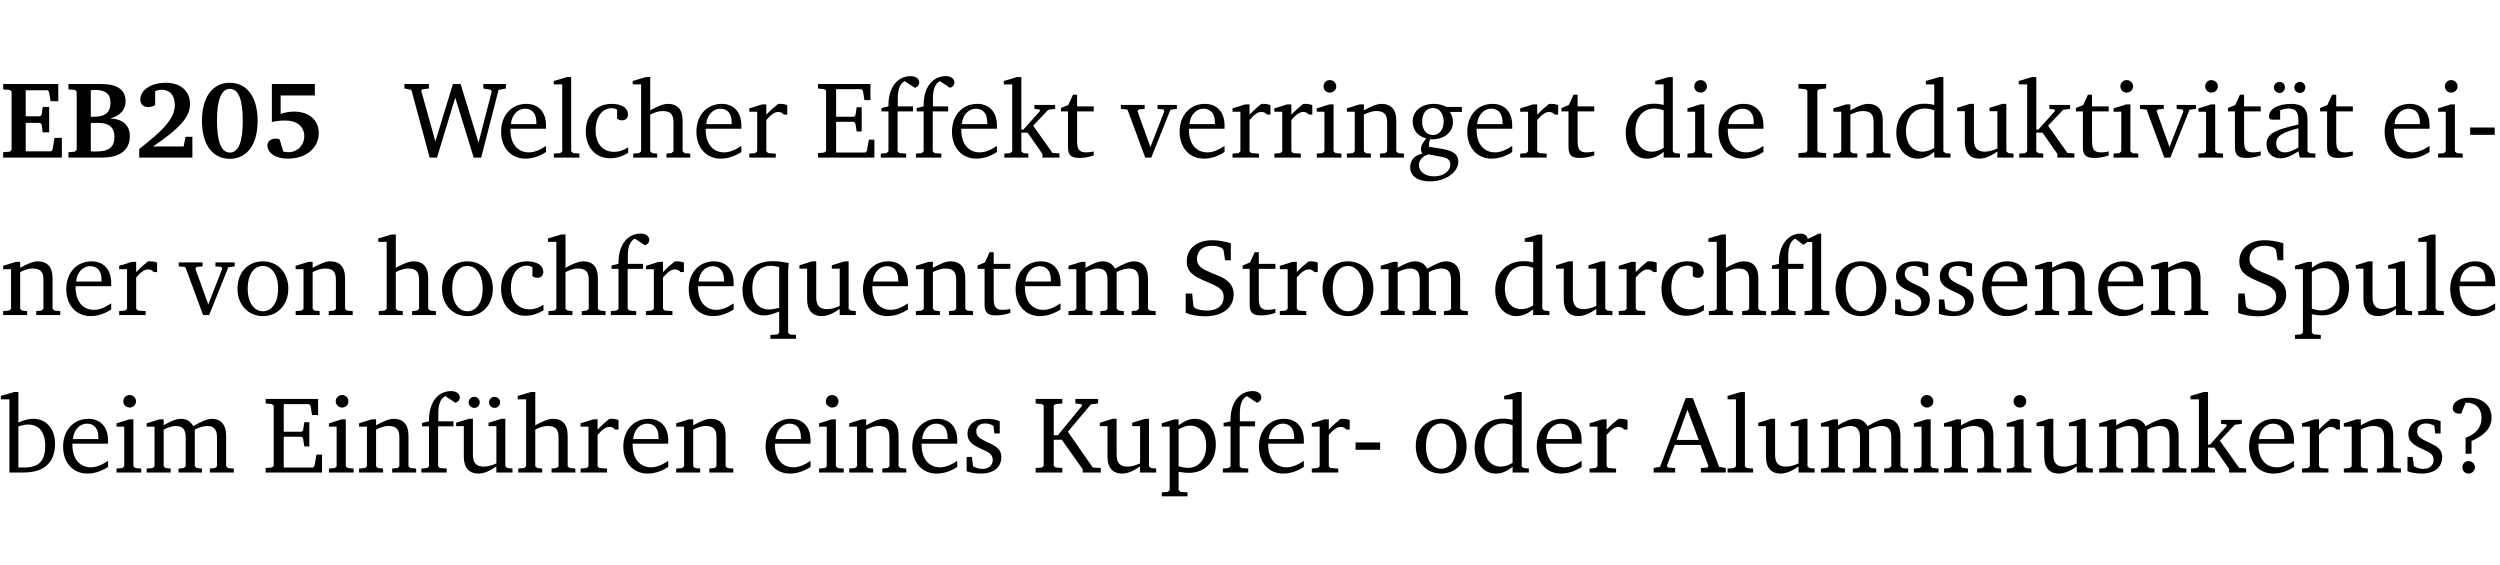 <?xml version="1.0" encoding="UTF-8" standalone="no"?>
<svg
   width="218.27pt"
   height="49.334pt"
   viewBox="0 0 218.27 49.334"
   version="1.2"
   id="svg433"
   sodipodi:docname="a31a2dcc5359.pdf"
   xmlns:inkscape="http://www.inkscape.org/namespaces/inkscape"
   xmlns:sodipodi="http://sodipodi.sourceforge.net/DTD/sodipodi-0.dtd"
   xmlns:xlink="http://www.w3.org/1999/xlink"
   xmlns="http://www.w3.org/2000/svg"
   xmlns:svg="http://www.w3.org/2000/svg">
  <sodipodi:namedview
     id="namedview435"
     pagecolor="#ffffff"
     bordercolor="#000000"
     borderopacity="0.25"
     inkscape:showpageshadow="2"
     inkscape:pageopacity="0.0"
     inkscape:pagecheckerboard="0"
     inkscape:deskcolor="#d1d1d1"
     inkscape:document-units="pt" />
  <defs
     id="defs118">
    <g
       id="g116">
      <symbol
         overflow="visible"
         id="glyph0-0">
        <path
           style="stroke:none"
           d=""
           id="path2" />
      </symbol>
      <symbol
         overflow="visible"
         id="glyph0-1">
        <path
           style="stroke:none"
           d="m 0.281,0 h 5.125 V -1.719 H 4.766 l -0.172,1.016 -0.125,0.156 H 2.25 V -3.031 H 3.5 l 0.141,0.141 0.094,0.688 h 0.562 v -2.219 h -0.562 l -0.094,0.688 L 3.5,-3.609 H 2.25 V -5.875 h 1.906 l 0.125,0.125 0.141,0.828 H 5.094 v -1.5 h -4.812 v 0.469 l 0.578,0.047 0.156,0.141 v 5.094 l -0.156,0.156 -0.578,0.047 z m 0,0"
           id="path5" />
      </symbol>
      <symbol
         overflow="visible"
         id="glyph0-2">
        <path
           style="stroke:none"
           d="m 0.281,-6.422 v 0.469 L 0.844,-5.906 1,-5.766 v 5.094 l -0.156,0.156 -0.562,0.047 V 0 h 2.953 c 1.562,0 2.406,-0.672 2.406,-1.875 0,-0.938 -0.625,-1.516 -1.734,-1.531 0.906,-0.25 1.359,-0.766 1.359,-1.516 0,-0.984 -0.703,-1.5 -2.125,-1.5 z M 2.234,-3.562 V -5.875 C 2.375,-5.891 2.5,-5.906 2.625,-5.906 c 0.891,0 1.328,0.359 1.328,1.109 0,0.859 -0.469,1.234 -1.453,1.234 -0.094,0 -0.172,0 -0.266,0 z m 0,3.016 v -2.469 C 2.5,-3.031 2.719,-3.031 2.875,-3.031 c 0.953,0 1.422,0.406 1.422,1.219 0,0.906 -0.484,1.281 -1.594,1.281 -0.156,0 -0.297,0 -0.469,-0.016 z m 0,0"
           id="path8" />
      </symbol>
      <symbol
         overflow="visible"
         id="glyph0-3">
        <path
           style="stroke:none"
           d="m 1.656,-0.969 c 2.125,-1.453 3.234,-2.469 3.234,-3.703 0,-1.109 -0.812,-1.859 -2.094,-1.859 -1.375,0 -2.25,0.672 -2.25,1.469 0,0.391 0.266,0.656 0.688,0.656 0.188,0 0.391,-0.047 0.609,-0.172 v -1.219 c 0.188,-0.078 0.375,-0.125 0.547,-0.125 0.734,0 1.172,0.484 1.172,1.344 0,1.188 -1.078,2.25 -3.109,3.828 V 0 H 5.094 V -1.812 H 4.5 l -0.172,0.844 z m 0,0"
           id="path11" />
      </symbol>
      <symbol
         overflow="visible"
         id="glyph0-4">
        <path
           style="stroke:none"
           d="m 2.797,-6.531 c -1.469,0 -2.422,1.219 -2.422,3.328 0,2.109 0.953,3.312 2.422,3.312 1.484,0 2.438,-1.203 2.438,-3.312 0,-2.109 -0.953,-3.328 -2.438,-3.328 z M 2.812,-6 c 0.75,0 1.125,0.938 1.125,2.781 0,1.859 -0.375,2.781 -1.125,2.781 -0.75,0 -1.125,-0.938 -1.125,-2.797 C 1.688,-5.078 2.078,-6 2.812,-6 Z m 0,0"
           id="path14" />
      </symbol>
      <symbol
         overflow="visible"
         id="glyph0-5">
        <path
           style="stroke:none"
           d="m 0.922,-6.422 v 3.312 c 0.375,-0.078 0.766,-0.125 1.156,-0.125 1.047,0 1.672,0.531 1.672,1.375 0,0.797 -0.609,1.391 -1.375,1.391 -0.156,0 -0.297,-0.016 -0.453,-0.047 L 1.594,-1.594 c -0.125,-0.047 -0.25,-0.062 -0.344,-0.062 -0.438,0 -0.719,0.266 -0.719,0.594 0,0.625 0.672,1.156 1.766,1.156 1.641,0 2.719,-0.953 2.719,-2.234 0,-1.125 -0.844,-1.875 -2.172,-1.875 -0.359,0 -0.734,0.062 -1.156,0.203 v -1.609 h 2.984 v -1 z m 0,0"
           id="path17" />
      </symbol>
      <symbol
         overflow="visible"
         id="glyph1-0">
        <path
           style="stroke:none"
           d=""
           id="path20" />
      </symbol>
      <symbol
         overflow="visible"
         id="glyph1-1">
        <path
           style="stroke:none"
           d="M 2.203,0 H 2.844 L 4.438,-5.234 6.047,0 h 0.656 l 1.516,-5.906 0.641,-0.125 v -0.391 h -1.969 v 0.391 l 0.641,0.109 0.094,0.141 -1.156,4.484 -1.562,-5.125 H 4.234 l -1.531,5.016 -1.234,-4.422 0.078,-0.125 0.594,-0.078 V -6.422 H 0 v 0.391 l 0.609,0.125 z m 0,0"
           id="path23" />
      </symbol>
      <symbol
         overflow="visible"
         id="glyph1-2">
        <path
           style="stroke:none"
           d="m 4.281,-1.016 c -0.547,0.359 -1.016,0.562 -1.5,0.562 -0.969,0 -1.609,-0.734 -1.609,-1.953 0,-0.031 0,-0.078 0,-0.109 H 4.281 c 0,-0.109 0,-0.203 0,-0.297 0,-1.172 -0.672,-1.875 -1.719,-1.875 -1.281,0 -2.203,0.984 -2.203,2.422 0,1.406 0.859,2.359 2.125,2.359 0.609,0 1.219,-0.203 1.797,-0.578 z M 3.438,-2.922 H 1.219 c 0.062,-0.812 0.609,-1.344 1.219,-1.344 0.641,0 1,0.422 1,1.203 0,0.047 0,0.094 0,0.141 z m 0,0"
           id="path26" />
      </symbol>
      <symbol
         overflow="visible"
         id="glyph1-3">
        <path
           style="stroke:none"
           d="M 0.266,0 H 2.5 V -0.344 L 1.953,-0.391 1.781,-0.547 V -7.031 H 1.422 l -1.156,0.344 v 0.297 H 1 v 5.844 l -0.172,0.156 -0.562,0.047 z m 0,0"
           id="path29" />
      </symbol>
      <symbol
         overflow="visible"
         id="glyph1-4">
        <path
           style="stroke:none"
           d="m 4.062,-0.406 v -0.5 C 3.656,-0.625 3.266,-0.5 2.844,-0.5 c -0.984,0 -1.625,-0.688 -1.625,-1.875 0,-1.203 0.594,-1.938 1.406,-1.938 0.172,0 0.312,0.047 0.469,0.141 v 0.781 C 3.234,-3.297 3.375,-3.25 3.516,-3.25 c 0.328,0 0.531,-0.203 0.531,-0.516 C 4.047,-4.312 3.531,-4.688 2.625,-4.688 c -1.344,0 -2.266,0.953 -2.266,2.391 0,1.406 0.844,2.359 2.141,2.359 0.516,0 1.031,-0.156 1.562,-0.469 z m 0,0"
           id="path32" />
      </symbol>
      <symbol
         overflow="visible"
         id="glyph1-5">
        <path
           style="stroke:none"
           d="M 1.344,-7.031 0.188,-6.688 v 0.297 h 0.734 v 5.844 L 0.75,-0.391 0.234,-0.344 V 0 h 2.094 V -0.344 L 1.891,-0.391 1.719,-0.547 V -3.75 c 0.406,-0.203 0.766,-0.312 1.062,-0.312 0.703,0 0.969,0.281 0.969,0.984 v 2.531 l -0.172,0.156 -0.438,0.047 V 0 H 5.219 v -0.344 l -0.5,-0.047 -0.172,-0.156 v -2.688 c 0,-0.969 -0.453,-1.453 -1.281,-1.453 -0.422,0 -0.906,0.219 -1.547,0.562 v -2.906 z m 0,0"
           id="path35" />
      </symbol>
      <symbol
         overflow="visible"
         id="glyph1-6">
        <path
           style="stroke:none"
           d="m 0.281,0 h 2.312 V -0.344 L 1.922,-0.391 1.766,-0.547 V -3.281 c 0.391,-0.453 0.719,-0.703 1.031,-0.703 0.203,0 0.375,0.078 0.5,0.234 H 3.594 V -4.578 C 3.391,-4.656 3.219,-4.688 3.016,-4.688 c -0.078,0 -0.156,0 -0.234,0.016 C 2.438,-4.406 2.094,-4.094 1.766,-3.75 v -0.891 h -0.375 L 0.281,-4.297 V -4 h 0.688 v 3.453 L 0.797,-0.391 0.281,-0.344 Z m 0,0"
           id="path38" />
      </symbol>
      <symbol
         overflow="visible"
         id="glyph1-7">
        <path
           style="stroke:none"
           d="M 0.312,0 H 5.234 V -1.562 H 4.75 l -0.172,0.969 -0.125,0.156 h -2.562 V -3.125 h 1.562 l 0.125,0.156 0.109,0.688 H 4.125 V -4.391 H 3.688 l -0.109,0.703 -0.125,0.125 h -1.562 V -5.969 H 4.094 l 0.141,0.141 0.125,0.812 h 0.531 v -1.406 H 0.312 v 0.391 l 0.547,0.062 0.156,0.125 v 5.266 L 0.859,-0.438 0.312,-0.391 Z m 0,0"
           id="path41" />
      </symbol>
      <symbol
         overflow="visible"
         id="glyph1-8">
        <path
           style="stroke:none"
           d="M 0.281,0 H 2.5 V -0.344 L 1.906,-0.391 1.75,-0.547 V -4.031 h 1.344 v -0.438 H 1.766 v -0.703 c 0,-0.797 0.203,-1.297 0.609,-1.5 L 3.25,-6.094 c 0.25,-0.062 0.391,-0.25 0.391,-0.469 0,-0.312 -0.297,-0.547 -0.75,-0.547 -1.125,0 -1.938,0.938 -1.938,2.531 0,0.031 0,0.062 0,0.109 L 0.344,-4.328 v 0.297 h 0.609 v 3.484 l -0.172,0.156 -0.5,0.047 z m 0,0"
           id="path44" />
      </symbol>
      <symbol
         overflow="visible"
         id="glyph1-9">
        <path
           style="stroke:none"
           d="m 0.234,0 h 2.094 v -0.344 l -0.438,-0.047 -0.172,-0.156 v -1.625 H 2.266 L 3.562,-0.312 V 0 H 5.047 V -0.359 L 4.438,-0.406 2.75,-2.781 4.062,-4.172 4.672,-4.25 v -0.344 h -1.812 V -4.25 l 0.438,0.047 0.062,0.125 -1.469,1.641 H 1.719 v -4.594 h -0.375 L 0.188,-6.688 v 0.297 h 0.734 v 5.844 L 0.75,-0.391 0.234,-0.344 Z m 0,0"
           id="path47" />
      </symbol>
      <symbol
         overflow="visible"
         id="glyph1-10">
        <path
           style="stroke:none"
           d="m 0.844,-4.031 v 3.094 c 0,0.672 0.203,0.969 1,0.969 0.359,0 0.797,-0.062 1.25,-0.219 v -0.344 c -0.219,0.047 -0.438,0.078 -0.672,0.078 -0.656,0 -0.781,-0.328 -0.781,-1.047 V -4.031 H 3.094 v -0.438 H 1.641 V -5.484 H 1.281 L 0.875,-4.594 0.234,-4.328 v 0.297 z m 0,0"
           id="path50" />
      </symbol>
      <symbol
         overflow="visible"
         id="glyph1-11">
        <path
           style="stroke:none"
           d="M -0.047,-4.594 V -4.25 L 0.531,-4.188 2.078,0 h 0.531 L 4.281,-4.172 4.844,-4.25 V -4.594 H 3.156 V -4.25 l 0.516,0.047 0.078,0.156 -1.219,3.125 -1.125,-3.125 0.109,-0.156 L 2.031,-4.25 v -0.344 z m 0,0"
           id="path53" />
      </symbol>
      <symbol
         overflow="visible"
         id="glyph1-12">
        <path
           style="stroke:none"
           d="m 1.469,-6.766 c -0.297,0 -0.547,0.234 -0.547,0.547 0,0.312 0.25,0.547 0.547,0.547 0.312,0 0.562,-0.234 0.562,-0.547 0,-0.297 -0.25,-0.547 -0.562,-0.547 z m -0.031,2.125 -1.109,0.344 V -4 H 1 v 3.453 L 0.844,-0.391 0.328,-0.344 V 0 h 2.156 V -0.344 L 1.969,-0.391 1.797,-0.547 v -4.094 z m 0,0"
           id="path56" />
      </symbol>
      <symbol
         overflow="visible"
         id="glyph1-13">
        <path
           style="stroke:none"
           d="M 0.281,0 H 2.375 V -0.344 L 1.922,-0.391 1.766,-0.547 V -3.75 c 0.406,-0.203 0.766,-0.312 1.062,-0.312 0.703,0 0.969,0.281 0.969,0.984 v 2.531 l -0.156,0.156 -0.469,0.047 V 0 h 2.094 V -0.344 L 4.75,-0.391 4.594,-0.547 v -2.688 c 0,-0.969 -0.469,-1.453 -1.297,-1.453 -0.406,0 -0.891,0.219 -1.531,0.562 v -0.516 h -0.375 L 0.281,-4.297 V -4 h 0.688 v 3.453 L 0.797,-0.391 0.281,-0.344 Z m 0,0"
           id="path59" />
      </symbol>
      <symbol
         overflow="visible"
         id="glyph1-14">
        <path
           style="stroke:none"
           d="M 3.531,-4.422 C 3.172,-4.609 2.812,-4.688 2.453,-4.688 c -1.141,0 -1.859,0.641 -1.859,1.562 0,0.719 0.453,1.281 1.188,1.453 -0.312,0.359 -0.469,0.656 -0.469,0.906 0,0.156 0.047,0.297 0.109,0.438 C 0.766,-0.219 0.375,0.234 0.375,0.844 0.375,1.609 1.016,2.078 2.109,2.078 2.844,2.078 3.5,1.859 4,1.453 4.375,1.141 4.578,0.734 4.578,0.375 c 0,-0.703 -0.5,-1 -1.625,-1.172 L 2.031,-0.938 c 0,-0.109 -0.016,-0.188 -0.016,-0.234 0,-0.141 0.047,-0.297 0.109,-0.422 0.062,0 0.109,0 0.156,0 1.109,0 1.828,-0.641 1.828,-1.5 0,-0.328 -0.078,-0.609 -0.266,-0.891 h 1.047 v -0.438 z m -1.172,0.094 c 0.547,0 0.938,0.453 0.938,1.188 0,0.719 -0.391,1.172 -0.938,1.172 -0.562,0 -0.938,-0.453 -0.938,-1.172 0,-0.734 0.375,-1.188 0.938,-1.188 z M 1.969,-0.281 2.891,-0.109 C 3.562,0.016 3.875,0.109 3.875,0.625 c 0,0.547 -0.578,1.016 -1.422,1.016 -0.797,0 -1.312,-0.438 -1.312,-0.984 0,-0.422 0.297,-0.781 0.828,-0.938 z m 0,0"
           id="path62" />
      </symbol>
      <symbol
         overflow="visible"
         id="glyph1-15">
        <path
           style="stroke:none"
           d="M 3.656,-6.391 V -4.594 C 3.359,-4.672 3.078,-4.703 2.812,-4.703 c -1.453,0 -2.469,1.016 -2.469,2.547 0,1.344 0.797,2.25 1.844,2.25 0.531,0 0.984,-0.203 1.469,-0.594 V 0 H 5.078 V -0.344 L 4.625,-0.391 4.453,-0.547 V -7.031 H 4.094 L 2.922,-6.688 v 0.297 z m 0,5.547 C 3.312,-0.625 2.969,-0.516 2.625,-0.516 c -0.859,0 -1.438,-0.672 -1.438,-1.797 0,-1.203 0.672,-1.969 1.641,-1.969 0.219,0 0.516,0.047 0.828,0.156 z m 0,0"
           id="path65" />
      </symbol>
      <symbol
         overflow="visible"
         id="glyph1-16">
        <path
           style="stroke:none"
           d="M 0.328,0 H 2.75 V -0.391 L 2.141,-0.438 1.984,-0.578 V -5.844 l 0.156,-0.125 L 2.75,-6.031 V -6.422 H 0.328 v 0.391 l 0.625,0.062 0.156,0.125 v 5.266 l -0.156,0.141 -0.625,0.047 z m 0,0"
           id="path68" />
      </symbol>
      <symbol
         overflow="visible"
         id="glyph1-17">
        <path
           style="stroke:none"
           d="M 1.359,-4.688 0.25,-4.344 v 0.297 H 0.922 V -1.375 c 0,0.969 0.469,1.469 1.281,1.469 0.469,0 0.984,-0.219 1.562,-0.625 V 0 h 1.406 V -0.344 L 4.719,-0.391 4.547,-0.547 V -4.688 H 4.188 l -1.109,0.344 v 0.297 h 0.688 v 3.25 C 3.359,-0.609 3,-0.516 2.656,-0.516 c -0.641,0 -0.938,-0.328 -0.938,-1.016 V -4.688 Z m 0,0"
           id="path71" />
      </symbol>
      <symbol
         overflow="visible"
         id="glyph1-18">
        <path
           style="stroke:none"
           d="M 3.188,-0.547 3.312,0 H 4.672 V -0.344 L 4.156,-0.391 3.984,-0.547 V -3.312 c 0,-0.969 -0.422,-1.375 -1.422,-1.375 -1.203,0 -1.938,0.484 -1.938,1.078 0,0.219 0.078,0.297 0.297,0.297 H 1.594 V -4.125 c 0.25,-0.109 0.484,-0.156 0.719,-0.156 0.688,0 0.875,0.328 0.875,1.078 v 0.312 C 1.281,-2.438 0.406,-2.156 0.406,-1.156 c 0,0.719 0.469,1.219 1.219,1.219 0.453,0 0.969,-0.203 1.562,-0.609 z m 0,-0.328 C 2.719,-0.609 2.328,-0.453 2.016,-0.453 1.531,-0.453 1.25,-0.766 1.25,-1.234 1.25,-1.938 1.844,-2.188 3.188,-2.562 Z M 1.547,-6.609 c -0.281,0 -0.5,0.219 -0.5,0.484 0,0.266 0.219,0.484 0.5,0.484 0.266,0 0.469,-0.219 0.469,-0.484 0,-0.266 -0.203,-0.484 -0.469,-0.484 z m 1.766,0 c -0.266,0 -0.484,0.219 -0.484,0.484 0,0.266 0.219,0.484 0.484,0.484 0.266,0 0.484,-0.219 0.484,-0.484 0,-0.266 -0.219,-0.484 -0.484,-0.484 z m 0,0"
           id="path74" />
      </symbol>
      <symbol
         overflow="visible"
         id="glyph1-19">
        <path
           style="stroke:none"
           d="m 0.453,-2.625 v 0.641 H 2.594 V -2.625 Z m 0,0"
           id="path77" />
      </symbol>
      <symbol
         overflow="visible"
         id="glyph1-20">
        <path
           style="stroke:none"
           d="m 2.578,-4.688 c -1.297,0 -2.219,0.953 -2.219,2.391 0,1.406 0.938,2.391 2.219,2.391 1.281,0 2.219,-0.984 2.219,-2.391 0,-1.422 -0.938,-2.391 -2.219,-2.391 z m 0,0.406 c 0.766,0 1.328,0.75 1.328,1.984 0,1.234 -0.562,1.969 -1.328,1.969 -0.766,0 -1.328,-0.75 -1.328,-1.969 0,-1.25 0.547,-1.984 1.328,-1.984 z m 0,0"
           id="path80" />
      </symbol>
      <symbol
         overflow="visible"
         id="glyph1-21">
        <path
           style="stroke:none"
           d="m 4.391,-4.547 c -0.516,-0.094 -0.969,-0.156 -1.375,-0.156 -1.641,0 -2.656,0.969 -2.656,2.5 0,1.359 0.766,2.234 1.875,2.234 0.406,0 0.828,-0.125 1.328,-0.344 v 1.859 l -0.172,0.156 -0.594,0.031 v 0.344 H 5.031 V 1.734 L 4.516,1.703 4.344,1.547 V -3.844 c 0,-0.094 0.031,-0.328 0.047,-0.703 z M 3.562,-4.188 v 3.562 c -0.391,0.094 -0.672,0.141 -0.891,0.141 -0.906,0 -1.453,-0.656 -1.453,-1.844 0,-1.234 0.625,-1.969 1.609,-1.969 0.203,0 0.438,0.047 0.734,0.109 z m 0,0"
           id="path83" />
      </symbol>
      <symbol
         overflow="visible"
         id="glyph1-22">
        <path
           style="stroke:none"
           d="M 4.344,-4.047 C 4.125,-4.469 3.766,-4.688 3.297,-4.688 c -0.406,0 -0.906,0.188 -1.531,0.562 v -0.516 h -0.375 L 0.281,-4.297 V -4 h 0.688 v 3.453 L 0.797,-0.391 0.281,-0.344 V 0 H 2.375 V -0.344 L 1.922,-0.391 1.766,-0.547 V -3.75 C 2.188,-3.953 2.531,-4.062 2.844,-4.062 c 0.578,0 0.844,0.312 0.844,0.984 v 2.531 L 3.531,-0.391 3.062,-0.344 V 0 H 5.109 V -0.344 L 4.656,-0.391 4.484,-0.547 V -3.75 c 0.406,-0.203 0.781,-0.312 1.078,-0.312 0.594,0 0.859,0.312 0.859,0.984 v 2.531 L 6.25,-0.391 5.797,-0.344 V 0 h 2.094 V -0.344 L 7.375,-0.391 7.219,-0.547 v -2.688 c 0,-0.953 -0.484,-1.453 -1.234,-1.453 -0.375,0 -0.922,0.219 -1.641,0.641 z m 0,0"
           id="path86" />
      </symbol>
      <symbol
         overflow="visible"
         id="glyph1-23">
        <path
           style="stroke:none"
           d="m 0.578,-0.188 c 0.438,0.188 1.031,0.297 1.719,0.297 1.531,0 2.469,-0.781 2.469,-1.922 0,-0.422 -0.141,-0.766 -0.422,-1.047 -0.438,-0.438 -0.953,-0.578 -1.438,-0.781 -0.875,-0.375 -1.344,-0.609 -1.344,-1.25 0,-0.703 0.5,-1.156 1.312,-1.156 0.328,0 0.609,0.062 0.859,0.188 L 3.875,-5.688 4.016,-4.781 h 0.5 V -6.266 C 3.953,-6.438 3.406,-6.531 2.891,-6.531 c -1.359,0 -2.219,0.75 -2.219,1.844 0,0.922 0.562,1.281 1.625,1.734 1.047,0.453 1.594,0.625 1.594,1.406 0,0.672 -0.516,1.156 -1.438,1.156 -0.438,0 -0.797,-0.078 -1.078,-0.219 L 1.25,-0.781 1.141,-1.875 h -0.562 z m 0,0"
           id="path89" />
      </symbol>
      <symbol
         overflow="visible"
         id="glyph1-24">
        <path
           style="stroke:none"
           d="m 4.438,-7.109 -0.969,0.469 C 3.422,-6.938 3.188,-7.109 2.828,-7.109 c -1.016,0 -1.875,0.953 -1.875,2.484 0,0.047 0,0.109 0,0.156 L 0.344,-4.328 v 0.297 h 0.609 v 3.484 l -0.172,0.156 -0.5,0.047 V 0 h 2.125 v -0.344 l -0.5,-0.047 L 1.75,-0.547 V -4.031 h 1.344 v -0.438 H 1.766 v -0.703 c 0,-0.797 0.203,-1.297 0.609,-1.5 L 3.094,-6.125 3.422,-6.375 h 0.438 v 5.828 l -0.172,0.156 -0.5,0.047 V 0 H 5.359 V -0.344 L 4.812,-0.391 4.641,-0.547 v -6.562 z m 0,0"
           id="path92" />
      </symbol>
      <symbol
         overflow="visible"
         id="glyph1-25">
        <path
           style="stroke:none"
           d="M 3.297,-4.484 C 2.969,-4.625 2.594,-4.688 2.172,-4.688 c -1.094,0 -1.688,0.484 -1.688,1.328 0,0.641 0.422,0.953 1.234,1.312 0.625,0.281 0.969,0.453 0.969,0.953 0,0.453 -0.344,0.781 -0.906,0.781 -0.266,0 -0.531,-0.078 -0.812,-0.234 l -0.109,-0.812 H 0.406 v 1.25 c 0.328,0.125 0.75,0.203 1.234,0.203 1.125,0 1.797,-0.547 1.797,-1.438 0,-0.359 -0.141,-0.641 -0.375,-0.828 -0.312,-0.25 -0.672,-0.391 -1,-0.547 C 1.516,-2.984 1.25,-3.188 1.25,-3.594 c 0,-0.438 0.281,-0.688 0.781,-0.688 0.234,0 0.469,0.062 0.719,0.203 l 0.078,0.672 h 0.469 z m 0,0"
           id="path95" />
      </symbol>
      <symbol
         overflow="visible"
         id="glyph1-26">
        <path
           style="stroke:none"
           d="m 0.219,2.078 h 2.25 V 1.734 L 1.859,1.688 1.688,1.547 V -0.062 C 2.047,0 2.344,0.031 2.578,0.031 4,0.031 4.938,-0.953 4.938,-2.453 4.938,-3.797 4.156,-4.688 3.094,-4.688 2.656,-4.688 2.203,-4.5 1.688,-4.125 V -4.641 H 1.328 L 0.219,-4.297 V -4 h 0.688 V 1.547 L 0.734,1.688 0.219,1.734 Z m 1.469,-2.625 v -3.219 c 0.375,-0.219 0.688,-0.328 1.016,-0.328 0.828,0 1.391,0.656 1.391,1.766 0,1.172 -0.656,1.922 -1.594,1.922 -0.219,0 -0.484,-0.047 -0.812,-0.141 z m 0,0"
           id="path98" />
      </symbol>
      <symbol
         overflow="visible"
         id="glyph1-27">
        <path
           style="stroke:none"
           d="M 1.25,-7.031 0.078,-6.688 v 0.297 h 0.75 V 0 h 1.219 C 3.875,0 4.812,-0.875 4.812,-2.516 4.812,-3.812 4.047,-4.688 2.922,-4.688 c -0.422,0 -0.844,0.109 -1.312,0.328 V -7.031 Z M 1.609,-0.438 V -4.031 C 1.938,-4.125 2.219,-4.188 2.453,-4.188 c 0.953,0 1.5,0.656 1.5,1.859 0,1.312 -0.562,1.891 -1.812,1.891 -0.047,0 -0.234,0 -0.531,0 z m 0,0"
           id="path101" />
      </symbol>
      <symbol
         overflow="visible"
         id="glyph1-28">
        <path
           style="stroke:none"
           d="M 1.359,-4.688 0.25,-4.344 v 0.297 H 0.922 V -1.375 c 0,0.969 0.469,1.469 1.281,1.469 0.469,0 0.984,-0.219 1.562,-0.625 V 0 h 1.406 V -0.344 L 4.719,-0.391 4.547,-0.547 V -4.688 H 4.188 l -1.109,0.344 v 0.297 h 0.688 v 3.25 C 3.359,-0.609 3,-0.516 2.656,-0.516 c -0.641,0 -0.938,-0.328 -0.938,-1.016 V -4.688 Z M 1.844,-6.609 c -0.281,0 -0.5,0.219 -0.5,0.484 0,0.266 0.219,0.484 0.5,0.484 0.266,0 0.469,-0.219 0.469,-0.484 0,-0.266 -0.203,-0.484 -0.469,-0.484 z m 1.766,0 c -0.266,0 -0.484,0.219 -0.484,0.484 0,0.266 0.219,0.484 0.484,0.484 0.266,0 0.484,-0.219 0.484,-0.484 0,-0.266 -0.219,-0.484 -0.484,-0.484 z m 0,0"
           id="path104" />
      </symbol>
      <symbol
         overflow="visible"
         id="glyph1-29">
        <path
           style="stroke:none"
           d="M 0.312,0 H 2.641 V -0.391 L 2.047,-0.438 1.891,-0.578 v -2.281 H 2.594 L 4.422,-0.281 V 0 H 6 V -0.391 L 5.297,-0.438 3.125,-3.562 5.141,-5.953 5.766,-6.031 V -6.422 H 3.781 v 0.391 l 0.531,0.062 0.062,0.125 L 2.25,-3.25 H 1.891 v -2.594 l 0.156,-0.125 0.594,-0.062 V -6.422 H 0.312 v 0.391 l 0.547,0.062 0.156,0.125 v 5.266 L 0.859,-0.438 0.312,-0.391 Z m 0,0"
           id="path107" />
      </symbol>
      <symbol
         overflow="visible"
         id="glyph1-30">
        <path
           style="stroke:none"
           d="m 2.719,-6.5 -2.234,6 -0.562,0.109 V 0 h 1.875 v -0.391 l -0.625,-0.047 -0.094,-0.141 0.688,-1.828 h 2.25 l 0.688,1.828 -0.062,0.141 -0.594,0.047 V 0 H 6.219 V -0.391 L 5.641,-0.5 3.344,-6.5 Z M 2.875,-5.484 3.859,-2.844 h -1.938 z m 0,0"
           id="path110" />
      </symbol>
      <symbol
         overflow="visible"
         id="glyph1-31">
        <path
           style="stroke:none"
           d="m 2.172,-2.75 c 1.172,-0.516 1.75,-1.156 1.75,-2.047 0,-1.031 -0.766,-1.734 -1.984,-1.734 -0.859,0 -1.406,0.406 -1.406,0.891 0,0.312 0.203,0.5 0.562,0.5 0.062,0 0.125,0 0.172,0 L 1.656,-6.094 c 0.031,0 0.031,0 0.062,0 0.844,0 1.328,0.5 1.328,1.344 0,0.797 -0.469,1.375 -1.391,1.719 v 1.391 H 2.172 Z M 1.906,-1 C 1.609,-1 1.375,-0.766 1.375,-0.453 c 0,0.297 0.234,0.547 0.531,0.547 0.312,0 0.562,-0.25 0.562,-0.547 C 2.469,-0.766 2.219,-1 1.906,-1 Z m 0,0"
           id="path113" />
      </symbol>
    </g>
  </defs>
  <g
     id="surface1"
     transform="translate(-46.777,-104.995)">
    <path
       style="fill:none;stroke:#000000;stroke-width:0.01;stroke-linecap:butt;stroke-linejoin:miter;stroke-miterlimit:10;stroke-opacity:0.01"
       d="M 3.4375e-4,-0.001 H 218.27"
       transform="matrix(1,0,0,-1,46.777,104.999)"
       id="path120" />
    <g
       style="fill:#000000;fill-opacity:1"
       id="g132">
      <use
         xlink:href="#glyph0-1"
         x="46.772"
         y="118.752"
         id="use122" />
      <use
         xlink:href="#glyph0-2"
         x="52.472"
         y="118.752"
         id="use124" />
      <use
         xlink:href="#glyph0-3"
         x="58.479"
         y="118.752"
         id="use126" />
      <use
         xlink:href="#glyph0-4"
         x="64.035"
         y="118.752"
         id="use128" />
      <use
         xlink:href="#glyph0-5"
         x="69.592"
         y="118.752"
         id="use130" />
    </g>
    <g
       style="fill:#000000;fill-opacity:1"
       id="g136">
      <use
         xlink:href="#glyph1-1"
         x="82.086"
         y="118.752"
         id="use134" />
    </g>
    <g
       style="fill:#000000;fill-opacity:1"
       id="g150">
      <use
         xlink:href="#glyph1-2"
         x="90.168"
         y="118.752"
         id="use138" />
      <use
         xlink:href="#glyph1-3"
         x="94.864"
         y="118.752"
         id="use140" />
      <use
         xlink:href="#glyph1-4"
         x="97.561"
         y="118.752"
         id="use142" />
      <use
         xlink:href="#glyph1-5"
         x="101.827"
         y="118.752"
         id="use144" />
      <use
         xlink:href="#glyph1-2"
         x="107.221"
         y="118.752"
         id="use146" />
      <use
         xlink:href="#glyph1-6"
         x="111.917"
         y="118.752"
         id="use148" />
    </g>
    <g
       style="fill:#000000;fill-opacity:1"
       id="g164">
      <use
         xlink:href="#glyph1-7"
         x="117.885"
         y="118.752"
         id="use152" />
      <use
         xlink:href="#glyph1-8"
         x="123.394"
         y="118.752"
         id="use154" />
      <use
         xlink:href="#glyph1-8"
         x="126.464"
         y="118.752"
         id="use156" />
      <use
         xlink:href="#glyph1-2"
         x="129.534"
         y="118.752"
         id="use158" />
      <use
         xlink:href="#glyph1-9"
         x="134.23"
         y="118.752"
         id="use160" />
      <use
         xlink:href="#glyph1-10"
         x="139.175"
         y="118.752"
         id="use162" />
    </g>
    <g
       style="fill:#000000;fill-opacity:1"
       id="g186">
      <use
         xlink:href="#glyph1-11"
         x="144.684"
         y="118.752"
         id="use166" />
      <use
         xlink:href="#glyph1-2"
         x="149.408"
         y="118.752"
         id="use168" />
      <use
         xlink:href="#glyph1-6"
         x="154.104"
         y="118.752"
         id="use170" />
      <use
         xlink:href="#glyph1-6"
         x="157.758"
         y="118.752"
         id="use172" />
      <use
         xlink:href="#glyph1-12"
         x="161.411"
         y="118.752"
         id="use174" />
      <use
         xlink:href="#glyph1-13"
         x="164.089"
         y="118.752"
         id="use176" />
      <use
         xlink:href="#glyph1-14"
         x="169.522"
         y="118.752"
         id="use178" />
      <use
         xlink:href="#glyph1-2"
         x="174.524"
         y="118.752"
         id="use180" />
      <use
         xlink:href="#glyph1-6"
         x="179.22"
         y="118.752"
         id="use182" />
      <use
         xlink:href="#glyph1-10"
         x="182.874"
         y="118.752"
         id="use184" />
    </g>
    <g
       style="fill:#000000;fill-opacity:1"
       id="g194">
      <use
         xlink:href="#glyph1-15"
         x="188.373"
         y="118.752"
         id="use188" />
      <use
         xlink:href="#glyph1-12"
         x="193.777"
         y="118.752"
         id="use190" />
      <use
         xlink:href="#glyph1-2"
         x="196.455"
         y="118.752"
         id="use192" />
    </g>
    <g
       style="fill:#000000;fill-opacity:1"
       id="g220">
      <use
         xlink:href="#glyph1-16"
         x="203.465"
         y="118.752"
         id="use196" />
      <use
         xlink:href="#glyph1-13"
         x="206.564"
         y="118.752"
         id="use198" />
      <use
         xlink:href="#glyph1-15"
         x="211.997"
         y="118.752"
         id="use200" />
      <use
         xlink:href="#glyph1-17"
         x="217.4"
         y="118.752"
         id="use202" />
      <use
         xlink:href="#glyph1-9"
         x="222.842"
         y="118.752"
         id="use204" />
      <use
         xlink:href="#glyph1-10"
         x="227.787"
         y="118.752"
         id="use206" />
      <use
         xlink:href="#glyph1-12"
         x="230.981"
         y="118.752"
         id="use208" />
      <use
         xlink:href="#glyph1-11"
         x="233.659"
         y="118.752"
         id="use210" />
      <use
         xlink:href="#glyph1-12"
         x="238.384"
         y="118.752"
         id="use212" />
      <use
         xlink:href="#glyph1-10"
         x="241.062"
         y="118.752"
         id="use214" />
      <use
         xlink:href="#glyph1-18"
         x="244.257"
         y="118.752"
         id="use216" />
      <use
         xlink:href="#glyph1-10"
         x="249.106"
         y="118.752"
         id="use218" />
    </g>
    <g
       style="fill:#000000;fill-opacity:1"
       id="g228">
      <use
         xlink:href="#glyph1-2"
         x="254.615"
         y="118.752"
         id="use222" />
      <use
         xlink:href="#glyph1-12"
         x="259.311"
         y="118.752"
         id="use224" />
      <use
         xlink:href="#glyph1-19"
         x="261.989"
         y="118.752"
         id="use226" />
    </g>
    <g
       style="fill:#000000;fill-opacity:1"
       id="g236">
      <use
         xlink:href="#glyph1-13"
         x="46.772"
         y="132.5"
         id="use230" />
      <use
         xlink:href="#glyph1-2"
         x="52.204"
         y="132.5"
         id="use232" />
      <use
         xlink:href="#glyph1-6"
         x="56.9"
         y="132.5"
         id="use234" />
    </g>
    <g
       style="fill:#000000;fill-opacity:1"
       id="g244">
      <use
         xlink:href="#glyph1-11"
         x="62.429"
         y="132.5"
         id="use238" />
      <use
         xlink:href="#glyph1-20"
         x="67.153"
         y="132.5"
         id="use240" />
      <use
         xlink:href="#glyph1-13"
         x="72.308"
         y="132.5"
         id="use242" />
    </g>
    <g
       style="fill:#000000;fill-opacity:1"
       id="g274">
      <use
         xlink:href="#glyph1-5"
         x="79.615"
         y="132.5"
         id="use246" />
      <use
         xlink:href="#glyph1-20"
         x="85.01"
         y="132.5"
         id="use248" />
      <use
         xlink:href="#glyph1-4"
         x="90.165"
         y="132.5"
         id="use250" />
      <use
         xlink:href="#glyph1-5"
         x="94.43"
         y="132.5"
         id="use252" />
      <use
         xlink:href="#glyph1-8"
         x="99.825"
         y="132.5"
         id="use254" />
      <use
         xlink:href="#glyph1-6"
         x="102.895"
         y="132.5"
         id="use256" />
      <use
         xlink:href="#glyph1-2"
         x="106.548"
         y="132.5"
         id="use258" />
      <use
         xlink:href="#glyph1-21"
         x="111.244"
         y="132.5"
         id="use260" />
      <use
         xlink:href="#glyph1-17"
         x="116.323"
         y="132.5"
         id="use262" />
      <use
         xlink:href="#glyph1-2"
         x="121.765"
         y="132.5"
         id="use264" />
      <use
         xlink:href="#glyph1-13"
         x="126.461"
         y="132.5"
         id="use266" />
      <use
         xlink:href="#glyph1-10"
         x="131.893"
         y="132.5"
         id="use268" />
      <use
         xlink:href="#glyph1-2"
         x="135.088"
         y="132.5"
         id="use270" />
      <use
         xlink:href="#glyph1-22"
         x="139.784"
         y="132.5"
         id="use272" />
    </g>
    <g
       style="fill:#000000;fill-opacity:1"
       id="g286">
      <use
         xlink:href="#glyph1-23"
         x="149.721"
         y="132.5"
         id="use276" />
      <use
         xlink:href="#glyph1-10"
         x="155.039"
         y="132.5"
         id="use278" />
      <use
         xlink:href="#glyph1-6"
         x="158.233"
         y="132.5"
         id="use280" />
      <use
         xlink:href="#glyph1-20"
         x="161.887"
         y="132.5"
         id="use282" />
      <use
         xlink:href="#glyph1-22"
         x="167.042"
         y="132.5"
         id="use284" />
    </g>
    <g
       style="fill:#000000;fill-opacity:1"
       id="g314">
      <use
         xlink:href="#glyph1-15"
         x="176.979"
         y="132.5"
         id="use288" />
      <use
         xlink:href="#glyph1-17"
         x="182.383"
         y="132.5"
         id="use290" />
      <use
         xlink:href="#glyph1-6"
         x="187.825"
         y="132.5"
         id="use292" />
      <use
         xlink:href="#glyph1-4"
         x="191.478"
         y="132.5"
         id="use294" />
      <use
         xlink:href="#glyph1-5"
         x="195.744"
         y="132.5"
         id="use296" />
      <use
         xlink:href="#glyph1-24"
         x="201.138"
         y="132.5"
         id="use298" />
      <use
         xlink:href="#glyph1-20"
         x="206.676"
         y="132.5"
         id="use300" />
      <use
         xlink:href="#glyph1-25"
         x="211.831"
         y="132.5"
         id="use302" />
      <use
         xlink:href="#glyph1-25"
         x="215.657"
         y="132.5"
         id="use304" />
      <use
         xlink:href="#glyph1-2"
         x="219.482"
         y="132.5"
         id="use306" />
      <use
         xlink:href="#glyph1-13"
         x="224.178"
         y="132.5"
         id="use308" />
      <use
         xlink:href="#glyph1-2"
         x="229.611"
         y="132.5"
         id="use310" />
      <use
         xlink:href="#glyph1-13"
         x="234.307"
         y="132.5"
         id="use312" />
    </g>
    <g
       style="fill:#000000;fill-opacity:1"
       id="g326">
      <use
         xlink:href="#glyph1-23"
         x="241.614"
         y="132.5"
         id="use316" />
      <use
         xlink:href="#glyph1-26"
         x="246.932"
         y="132.5"
         id="use318" />
      <use
         xlink:href="#glyph1-17"
         x="252.201"
         y="132.5"
         id="use320" />
      <use
         xlink:href="#glyph1-3"
         x="257.643"
         y="132.5"
         id="use322" />
      <use
         xlink:href="#glyph1-2"
         x="260.341"
         y="132.5"
         id="use324" />
    </g>
    <g
       style="fill:#000000;fill-opacity:1"
       id="g336">
      <use
         xlink:href="#glyph1-27"
         x="46.772"
         y="146.249"
         id="use328" />
      <use
         xlink:href="#glyph1-2"
         x="51.927"
         y="146.249"
         id="use330" />
      <use
         xlink:href="#glyph1-12"
         x="56.623"
         y="146.249"
         id="use332" />
      <use
         xlink:href="#glyph1-22"
         x="59.301"
         y="146.249"
         id="use334" />
    </g>
    <g
       style="fill:#000000;fill-opacity:1"
       id="g356">
      <use
         xlink:href="#glyph1-7"
         x="69.659"
         y="146.249"
         id="use338" />
      <use
         xlink:href="#glyph1-12"
         x="75.168"
         y="146.249"
         id="use340" />
      <use
         xlink:href="#glyph1-13"
         x="77.846"
         y="146.249"
         id="use342" />
      <use
         xlink:href="#glyph1-8"
         x="83.279"
         y="146.249"
         id="use344" />
      <use
         xlink:href="#glyph1-28"
         x="86.349"
         y="146.249"
         id="use346" />
      <use
         xlink:href="#glyph1-5"
         x="91.791"
         y="146.249"
         id="use348" />
      <use
         xlink:href="#glyph1-6"
         x="97.185"
         y="146.249"
         id="use350" />
      <use
         xlink:href="#glyph1-2"
         x="100.838"
         y="146.249"
         id="use352" />
      <use
         xlink:href="#glyph1-13"
         x="105.534"
         y="146.249"
         id="use354" />
    </g>
    <g
       style="fill:#000000;fill-opacity:1"
       id="g368">
      <use
         xlink:href="#glyph1-2"
         x="113.262"
         y="146.249"
         id="use358" />
      <use
         xlink:href="#glyph1-12"
         x="117.958"
         y="146.249"
         id="use360" />
      <use
         xlink:href="#glyph1-13"
         x="120.636"
         y="146.249"
         id="use362" />
      <use
         xlink:href="#glyph1-2"
         x="126.069"
         y="146.249"
         id="use364" />
      <use
         xlink:href="#glyph1-25"
         x="130.765"
         y="146.249"
         id="use366" />
    </g>
    <g
       style="fill:#000000;fill-opacity:1"
       id="g372">
      <use
         xlink:href="#glyph1-29"
         x="136.886"
         y="146.249"
         id="use370" />
    </g>
    <g
       style="fill:#000000;fill-opacity:1"
       id="g386">
      <use
         xlink:href="#glyph1-17"
         x="142.548"
         y="146.249"
         id="use374" />
      <use
         xlink:href="#glyph1-26"
         x="147.99"
         y="146.249"
         id="use376" />
      <use
         xlink:href="#glyph1-8"
         x="153.26"
         y="146.249"
         id="use378" />
      <use
         xlink:href="#glyph1-2"
         x="156.33"
         y="146.249"
         id="use380" />
      <use
         xlink:href="#glyph1-6"
         x="161.026"
         y="146.249"
         id="use382" />
      <use
         xlink:href="#glyph1-19"
         x="164.679"
         y="146.249"
         id="use384" />
    </g>
    <g
       style="fill:#000000;fill-opacity:1"
       id="g396">
      <use
         xlink:href="#glyph1-20"
         x="170.026"
         y="146.249"
         id="use388" />
      <use
         xlink:href="#glyph1-15"
         x="175.181"
         y="146.249"
         id="use390" />
      <use
         xlink:href="#glyph1-2"
         x="180.585"
         y="146.249"
         id="use392" />
      <use
         xlink:href="#glyph1-6"
         x="185.281"
         y="146.249"
         id="use394" />
    </g>
    <g
       style="fill:#000000;fill-opacity:1"
       id="g428">
      <use
         xlink:href="#glyph1-30"
         x="191.23"
         y="146.249"
         id="use398" />
      <use
         xlink:href="#glyph1-3"
         x="197.341"
         y="146.249"
         id="use400" />
      <use
         xlink:href="#glyph1-17"
         x="200.038"
         y="146.249"
         id="use402" />
      <use
         xlink:href="#glyph1-22"
         x="205.48"
         y="146.249"
         id="use404" />
      <use
         xlink:href="#glyph1-12"
         x="213.543"
         y="146.249"
         id="use406" />
      <use
         xlink:href="#glyph1-13"
         x="216.221"
         y="146.249"
         id="use408" />
      <use
         xlink:href="#glyph1-12"
         x="221.653"
         y="146.249"
         id="use410" />
      <use
         xlink:href="#glyph1-17"
         x="224.331"
         y="146.249"
         id="use412" />
      <use
         xlink:href="#glyph1-22"
         x="229.773"
         y="146.249"
         id="use414" />
      <use
         xlink:href="#glyph1-9"
         x="237.836"
         y="146.249"
         id="use416" />
      <use
         xlink:href="#glyph1-2"
         x="242.781"
         y="146.249"
         id="use418" />
      <use
         xlink:href="#glyph1-6"
         x="247.477"
         y="146.249"
         id="use420" />
      <use
         xlink:href="#glyph1-13"
         x="251.13"
         y="146.249"
         id="use422" />
      <use
         xlink:href="#glyph1-25"
         x="256.563"
         y="146.249"
         id="use424" />
      <use
         xlink:href="#glyph1-31"
         x="260.388"
         y="146.249"
         id="use426" />
    </g>
    <path
       style="fill:none;stroke:#000000;stroke-width:0.01;stroke-linecap:butt;stroke-linejoin:miter;stroke-miterlimit:10;stroke-opacity:0.01"
       d="M 3.4375e-4,-0.001 H 218.27"
       transform="matrix(1,0,0,-1,46.777,154.323)"
       id="path430" />
  </g>
</svg>
